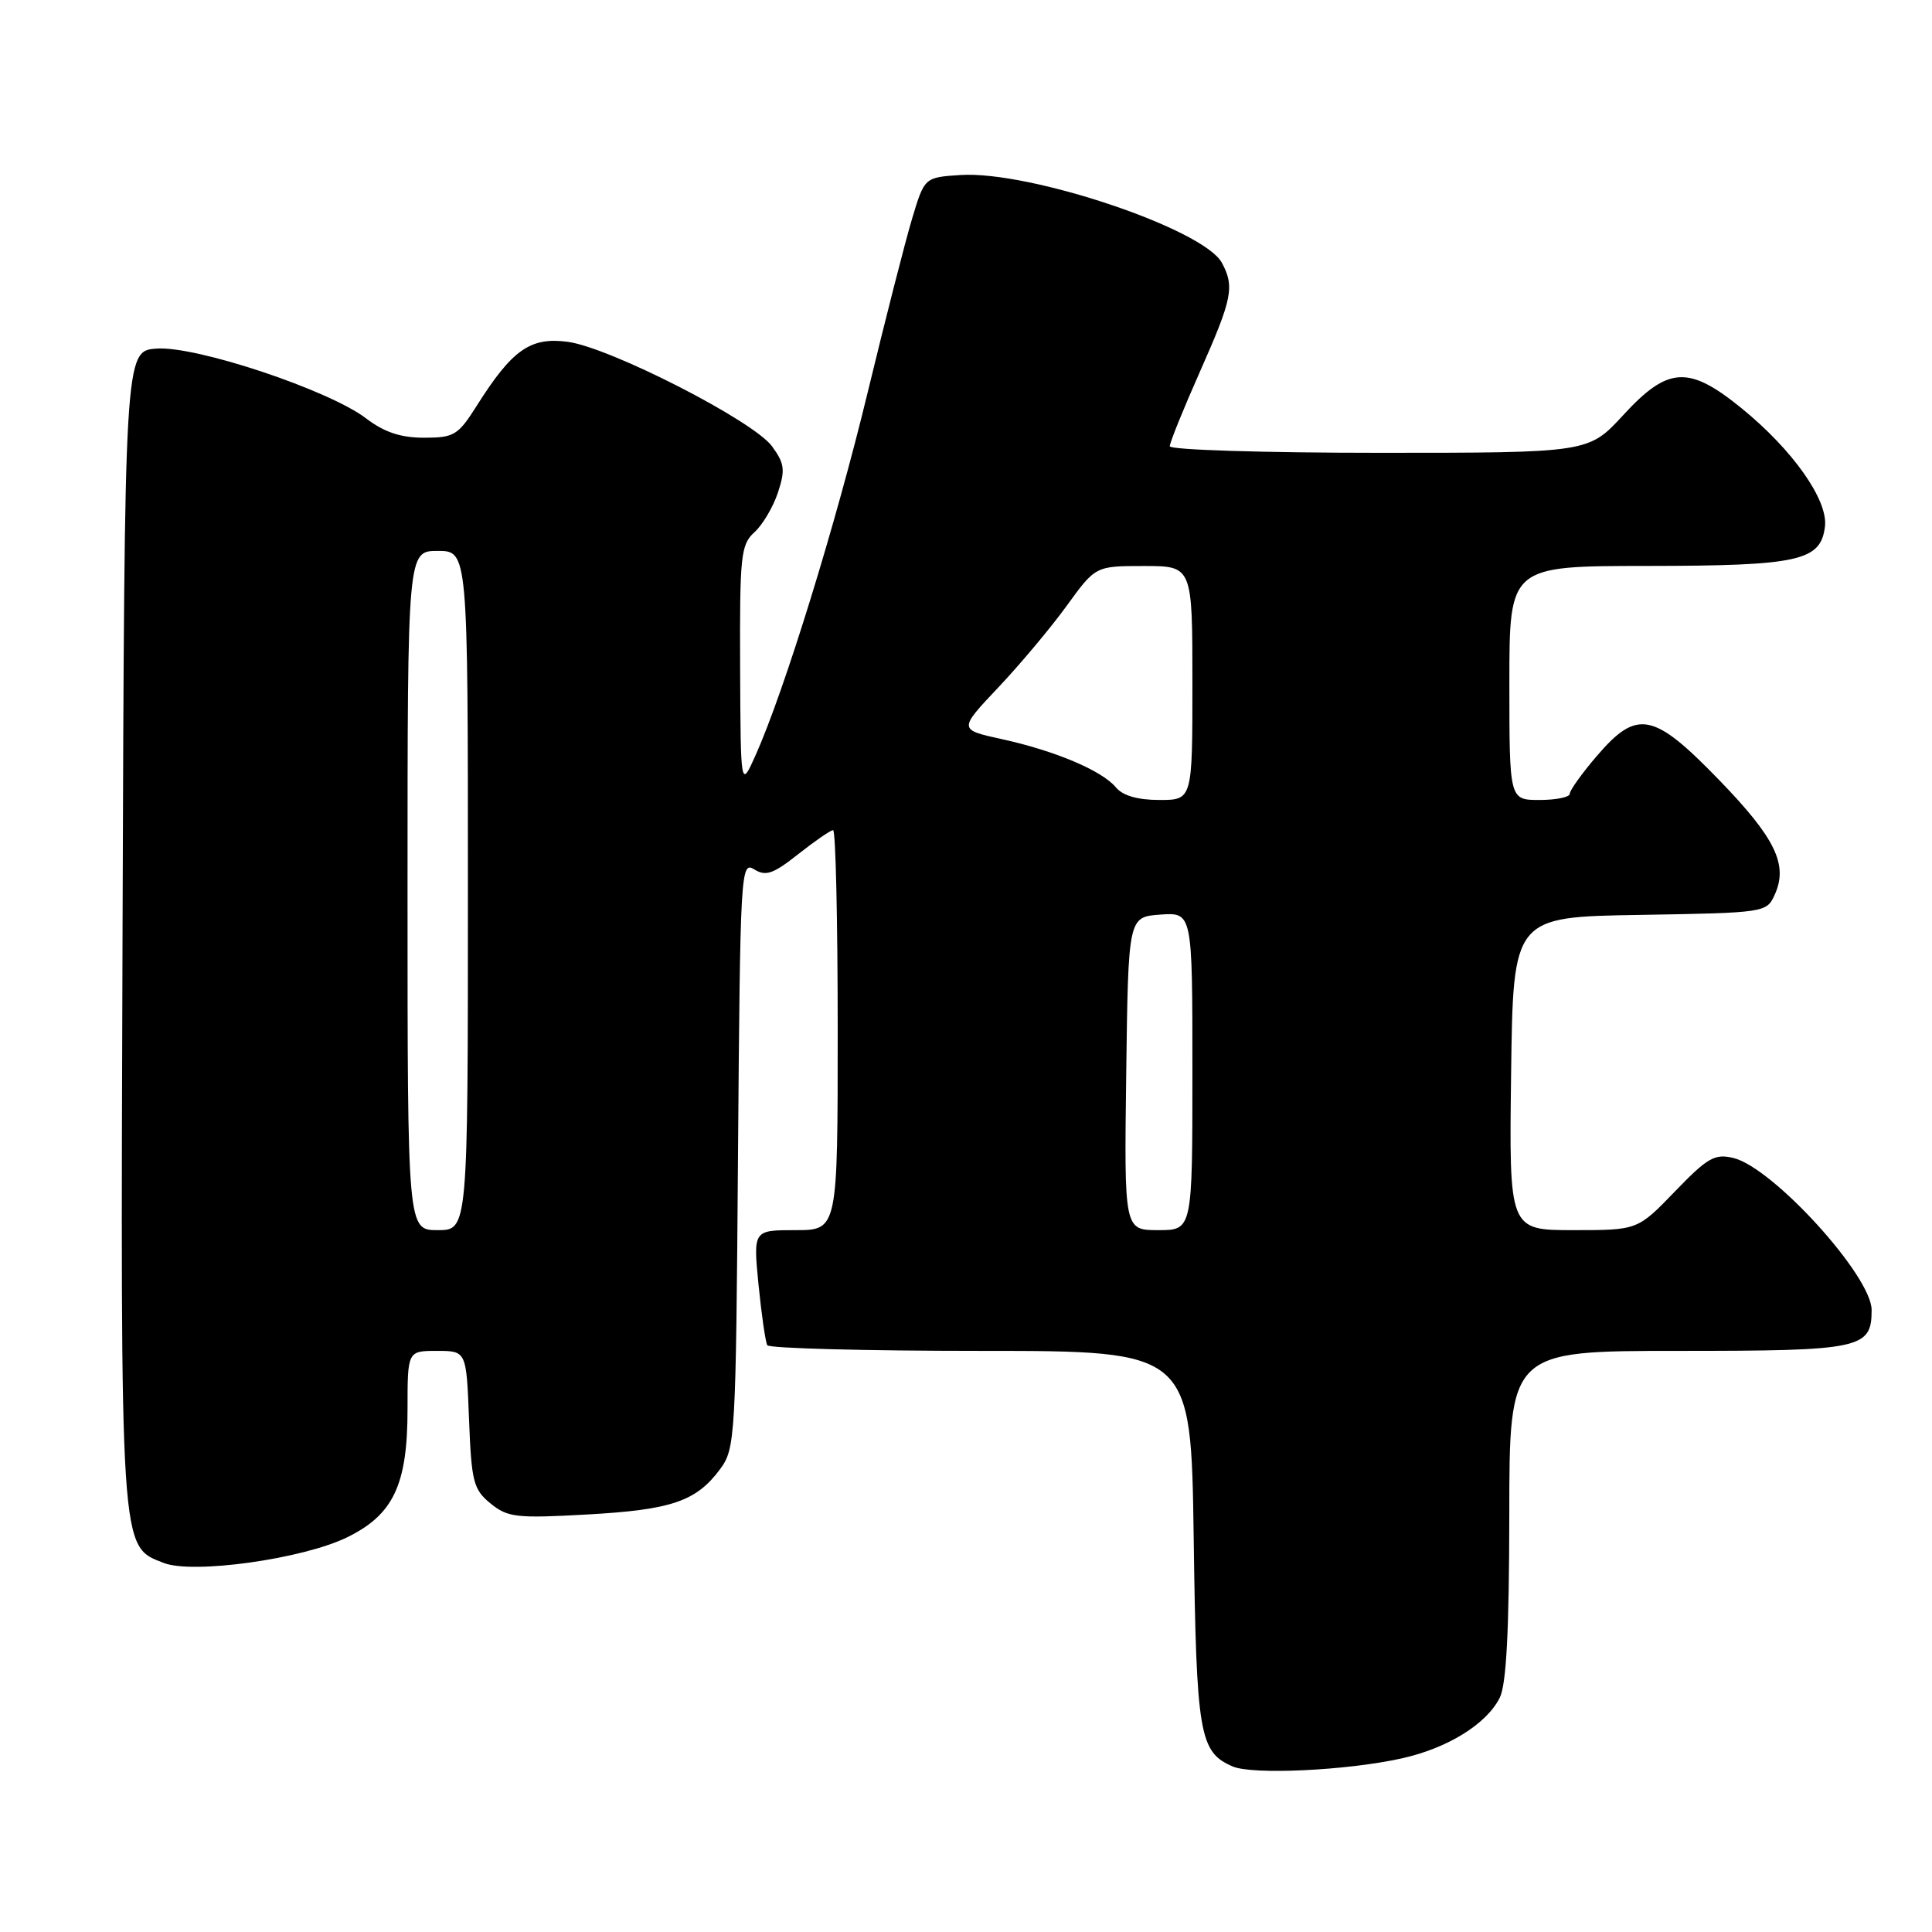 <?xml version="1.0" encoding="UTF-8" standalone="no"?>
<!DOCTYPE svg PUBLIC "-//W3C//DTD SVG 1.1//EN" "http://www.w3.org/Graphics/SVG/1.1/DTD/svg11.dtd" >
<svg xmlns="http://www.w3.org/2000/svg" xmlns:xlink="http://www.w3.org/1999/xlink" version="1.1" viewBox="0 0 256 256">
 <g >
 <path fill="currentColor"
d=" M 185.71 233.00 C 191.79 231.66 196.95 228.47 198.72 224.97 C 199.60 223.22 199.97 216.14 199.99 200.75 C 200.00 179.00 200.00 179.00 222.43 179.00 C 246.65 179.00 248.00 178.71 248.00 173.58 C 248.00 169.08 234.95 154.73 229.69 153.44 C 227.22 152.84 226.27 153.38 221.93 157.88 C 216.99 163.00 216.99 163.00 208.48 163.00 C 199.96 163.00 199.96 163.00 200.23 142.25 C 200.50 121.50 200.50 121.50 217.28 121.23 C 233.91 120.95 234.08 120.93 235.16 118.55 C 236.97 114.58 235.24 111.04 227.77 103.33 C 219.07 94.35 216.92 93.94 211.58 100.18 C 209.61 102.48 208.00 104.73 208.00 105.18 C 208.00 105.63 206.20 106.00 204.00 106.00 C 200.00 106.00 200.00 106.00 200.00 90.50 C 200.00 75.00 200.00 75.00 218.25 74.99 C 238.41 74.97 241.28 74.33 241.82 69.73 C 242.22 66.24 237.53 59.59 230.76 54.09 C 223.75 48.39 221.02 48.55 215.09 55.00 C 210.49 60.00 210.49 60.00 182.75 60.00 C 167.49 60.00 155.00 59.61 155.00 59.13 C 155.00 58.65 156.80 54.20 159.00 49.24 C 163.28 39.59 163.61 38.00 161.91 34.83 C 159.51 30.35 136.47 22.61 127.29 23.19 C 122.50 23.50 122.50 23.50 120.85 29.00 C 119.94 32.02 117.30 42.38 114.97 52.00 C 110.75 69.46 103.95 91.48 100.15 100.00 C 98.14 104.50 98.14 104.50 98.07 88.40 C 98.01 73.63 98.16 72.16 99.96 70.53 C 101.04 69.56 102.44 67.19 103.08 65.27 C 104.07 62.26 103.96 61.42 102.30 59.14 C 99.82 55.75 80.81 46.03 75.21 45.29 C 70.28 44.64 67.87 46.33 63.20 53.72 C 60.70 57.68 60.18 58.00 56.18 58.00 C 53.09 58.00 50.91 57.27 48.51 55.44 C 43.58 51.68 25.98 45.81 20.75 46.19 C 16.50 46.50 16.50 46.50 16.24 122.77 C 15.96 206.33 15.87 204.83 21.70 207.10 C 25.57 208.61 40.15 206.57 46.00 203.70 C 52.13 200.70 54.00 196.75 54.00 186.75 C 54.00 179.00 54.00 179.00 57.90 179.00 C 61.80 179.00 61.80 179.00 62.15 188.09 C 62.47 196.36 62.73 197.36 65.00 199.22 C 67.27 201.07 68.44 201.20 77.75 200.68 C 88.97 200.06 92.25 198.94 95.41 194.68 C 97.43 191.95 97.51 190.61 97.79 152.95 C 98.08 115.41 98.15 114.08 99.93 115.19 C 101.47 116.15 102.45 115.81 105.78 113.17 C 107.99 111.43 110.06 110.00 110.39 110.00 C 110.73 110.00 111.00 121.92 111.00 136.50 C 111.00 163.00 111.00 163.00 105.40 163.00 C 99.80 163.00 99.80 163.00 100.51 170.25 C 100.91 174.24 101.43 177.84 101.67 178.25 C 101.92 178.66 114.65 179.00 129.97 179.00 C 157.82 179.00 157.82 179.00 158.17 203.75 C 158.53 229.87 158.92 232.15 163.32 234.06 C 165.94 235.20 178.47 234.61 185.71 233.00 Z  M 54.00 118.00 C 54.00 73.00 54.00 73.00 58.00 73.00 C 62.00 73.00 62.00 73.00 62.00 118.00 C 62.00 163.00 62.00 163.00 58.00 163.00 C 54.00 163.00 54.00 163.00 54.00 118.00 Z  M 149.23 142.25 C 149.50 121.50 149.50 121.50 153.75 121.19 C 158.00 120.89 158.00 120.89 158.00 141.94 C 158.00 163.00 158.00 163.00 153.48 163.00 C 148.96 163.00 148.96 163.00 149.23 142.25 Z  M 147.87 104.34 C 146.04 102.12 139.80 99.48 132.75 97.94 C 127.00 96.68 127.00 96.68 132.28 91.09 C 135.18 88.02 139.27 83.14 141.36 80.25 C 145.17 75.00 145.17 75.00 151.59 75.00 C 158.00 75.00 158.00 75.00 158.00 90.50 C 158.00 106.00 158.00 106.00 153.62 106.00 C 150.76 106.00 148.77 105.43 147.87 104.34 Z "/>
</g>
</svg>